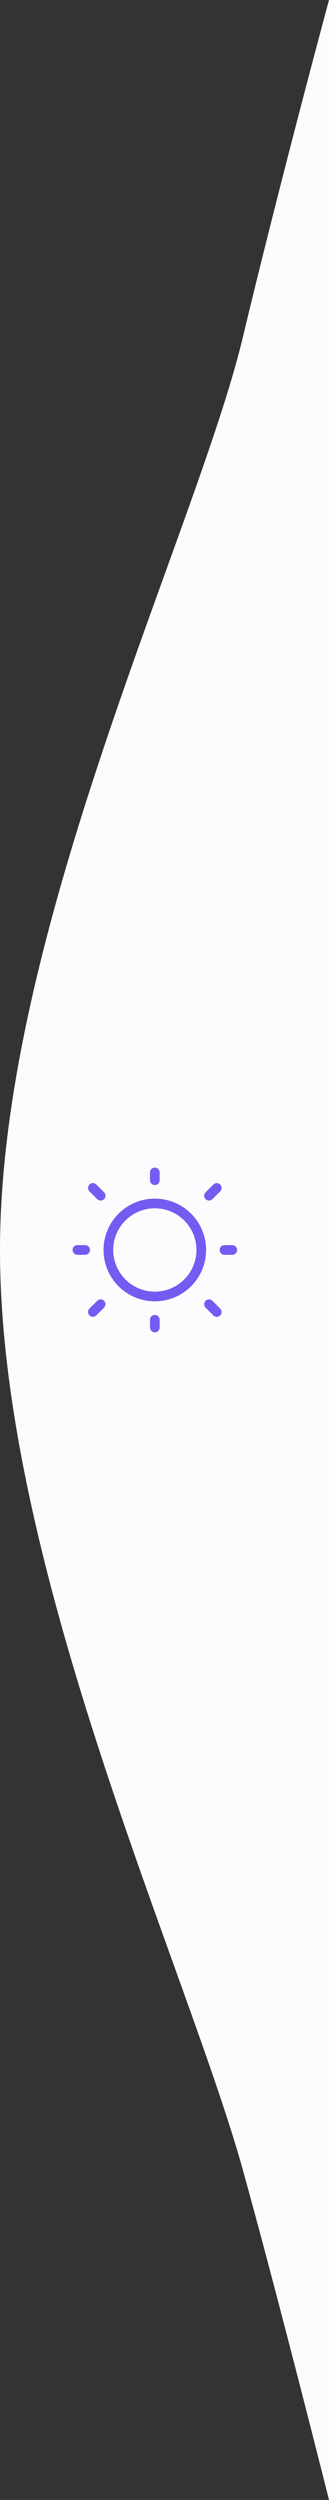 <svg width="34" height="258" viewBox="0 0 34 258" fill="none" xmlns="http://www.w3.org/2000/svg">
<rect x="0" y="0" width="34" height="258" fill="#333333" stroke="none"/>
<path d="M25.111 34.75C29 18.484 34 0 34 0L34 258C34 258 29 238.037 25.111 223.989C19.392 203.33 2.36041e-06 161.921 0 129C-2.36041e-06 96.079 20.31 54.83 25.111 34.75Z" fill="#FCFBFD"/>
<path d="M16 121.8V121V121.8ZM16 137V136.2V137ZM23.2 129H24H23.2ZM8 129H8.8H8ZM21.6 123.4L22.4 122.6L21.6 123.4ZM9.6 135.4L10.4 134.6L9.6 135.4ZM9.6 122.6L10.4 123.4L9.6 122.6ZM21.6 134.6L22.4 135.4L21.6 134.6ZM20.8 129C20.8 130.273 20.294 131.494 19.394 132.394C18.494 133.294 17.273 133.8 16 133.8C14.727 133.8 13.506 133.294 12.606 132.394C11.706 131.494 11.2 130.273 11.2 129C11.2 127.727 11.706 126.506 12.606 125.606C13.506 124.706 14.727 124.2 16 124.2C17.273 124.2 18.494 124.706 19.394 125.606C20.294 126.506 20.8 127.727 20.8 129V129Z" stroke="#735CF2" stroke-linecap="round" stroke-linejoin="round"/>
</svg>
